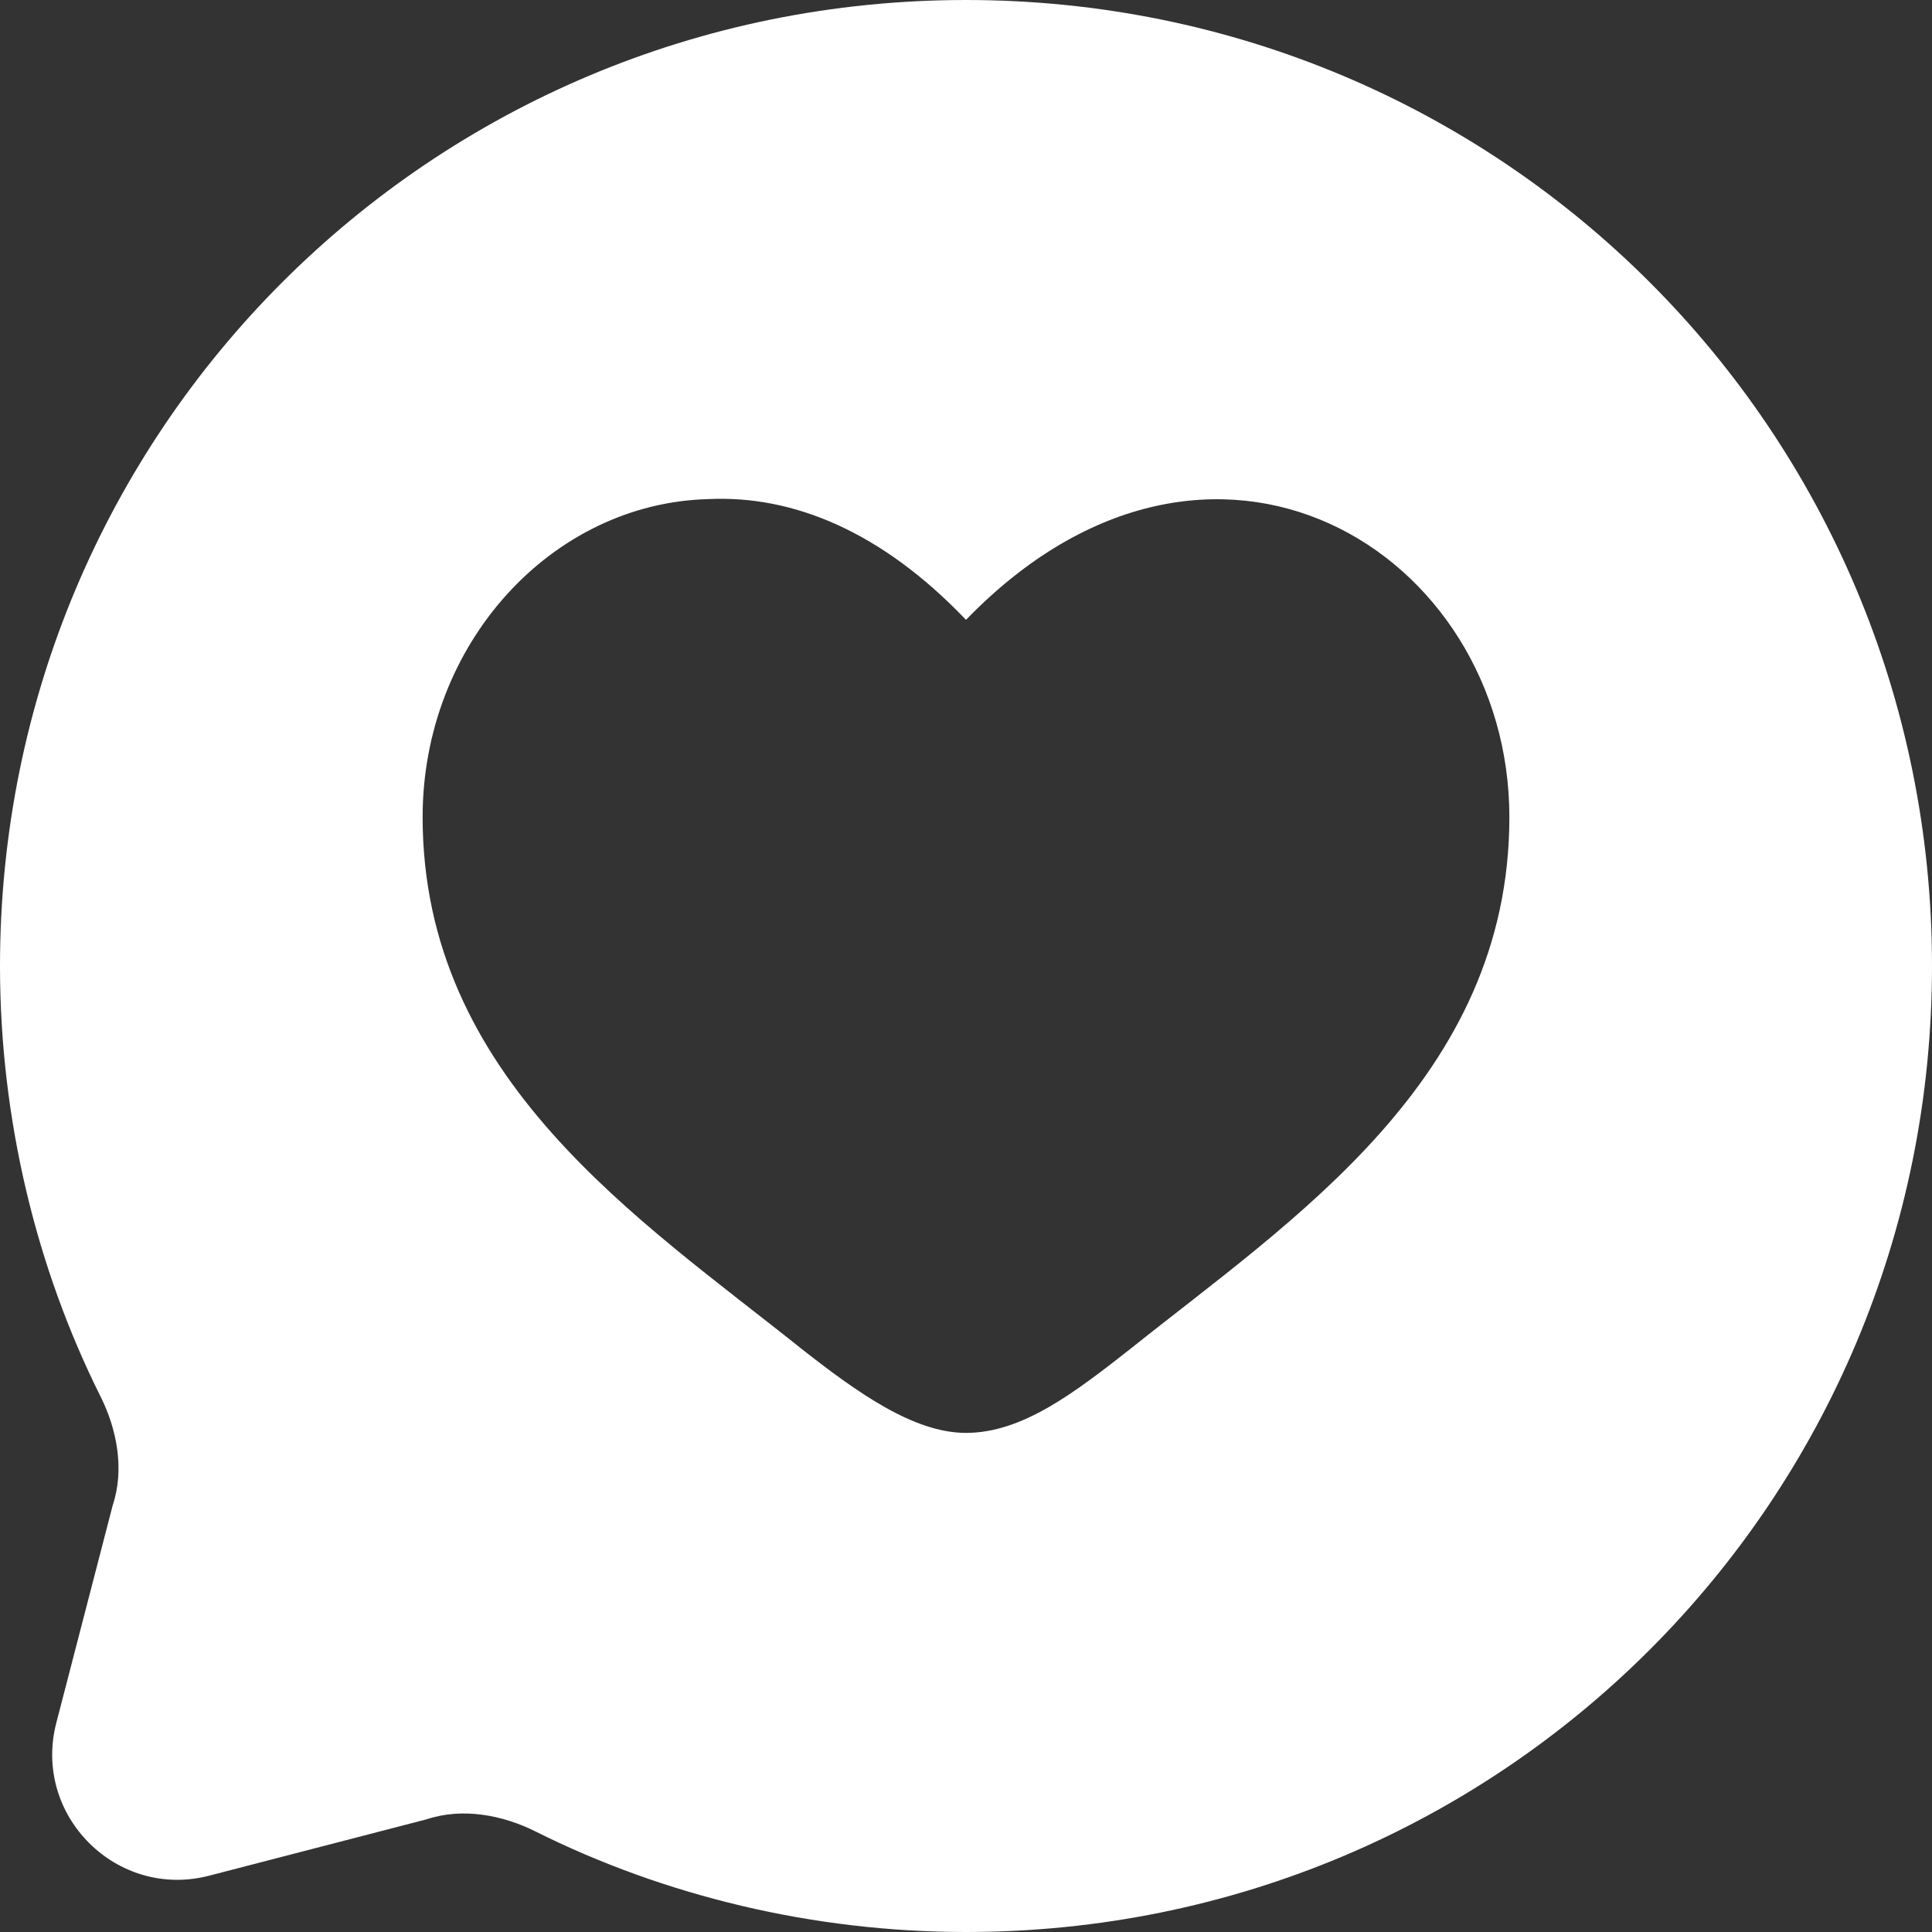 <?xml version="1.0" encoding="UTF-8" standalone="no"?>
<!-- Uploaded to: SVG Repo, www.svgrepo.com, Generator: SVG Repo Mixer Tools -->

<svg
   width="16"
   height="16"
   viewBox="0 0 0.48 0.48"
   fill="none"
   version="1.1"
   id="svg1"
   sodipodi:docname="chat-round-like-svgrepo-com.svg"
   xml:space="preserve"
   inkscape:version="1.4 (e7c3feb100, 2024-10-09)"
   xmlns:inkscape="http://www.inkscape.org/namespaces/inkscape"
   xmlns:sodipodi="http://sodipodi.sourceforge.net/DTD/sodipodi-0.dtd"
   xmlns="http://www.w3.org/2000/svg"
   xmlns:svg="http://www.w3.org/2000/svg"><rect x="0" y="0" width="0.48" height="0.48" fill="#333333" stroke="none"/><defs
     id="defs1" /><sodipodi:namedview
     id="namedview1"
     pagecolor="#505050"
     bordercolor="#ffffff"
     borderopacity="1"
     inkscape:showpageshadow="0"
     inkscape:pageopacity="0"
     inkscape:pagecheckerboard="1"
     inkscape:deskcolor="#d1d1d1"
     inkscape:zoom="8.72"
     inkscape:cx="7.7981651"
     inkscape:cy="6.3073395"
     inkscape:current-layer="svg1" /><path
     id="path1"
     style="stroke-width:0.024;fill:#ffffff;fill-opacity:1"
     d="M 0.24 0 C 0.107 0 0 0.107 0 0.24 C 0 0.278 0.009 0.315 0.025 0.347 C 0.029 0.355 0.031 0.365 0.028 0.374 L 0.014 0.428 C 0.008 0.451 0.029 0.472 0.052 0.466 L 0.106 0.452 C 0.115 0.449 0.125 0.451 0.133 0.455 C 0.165 0.471 0.202 0.48 0.24 0.48 C 0.373 0.48 0.48 0.373 0.48 0.24 C 0.48 0.107 0.373 0 0.24 0 z M 0.176 0.124 C 0.197 0.123 0.219 0.132 0.24 0.154 C 0.301 0.091 0.375 0.137 0.375 0.203 C 0.375 0.268 0.321 0.303 0.281 0.335 C 0.267 0.346 0.254 0.356 0.24 0.356 C 0.227 0.356 0.213 0.346 0.199 0.335 C 0.159 0.303 0.105 0.268 0.105 0.203 C 0.105 0.16 0.137 0.125 0.176 0.124 z " /></svg>
